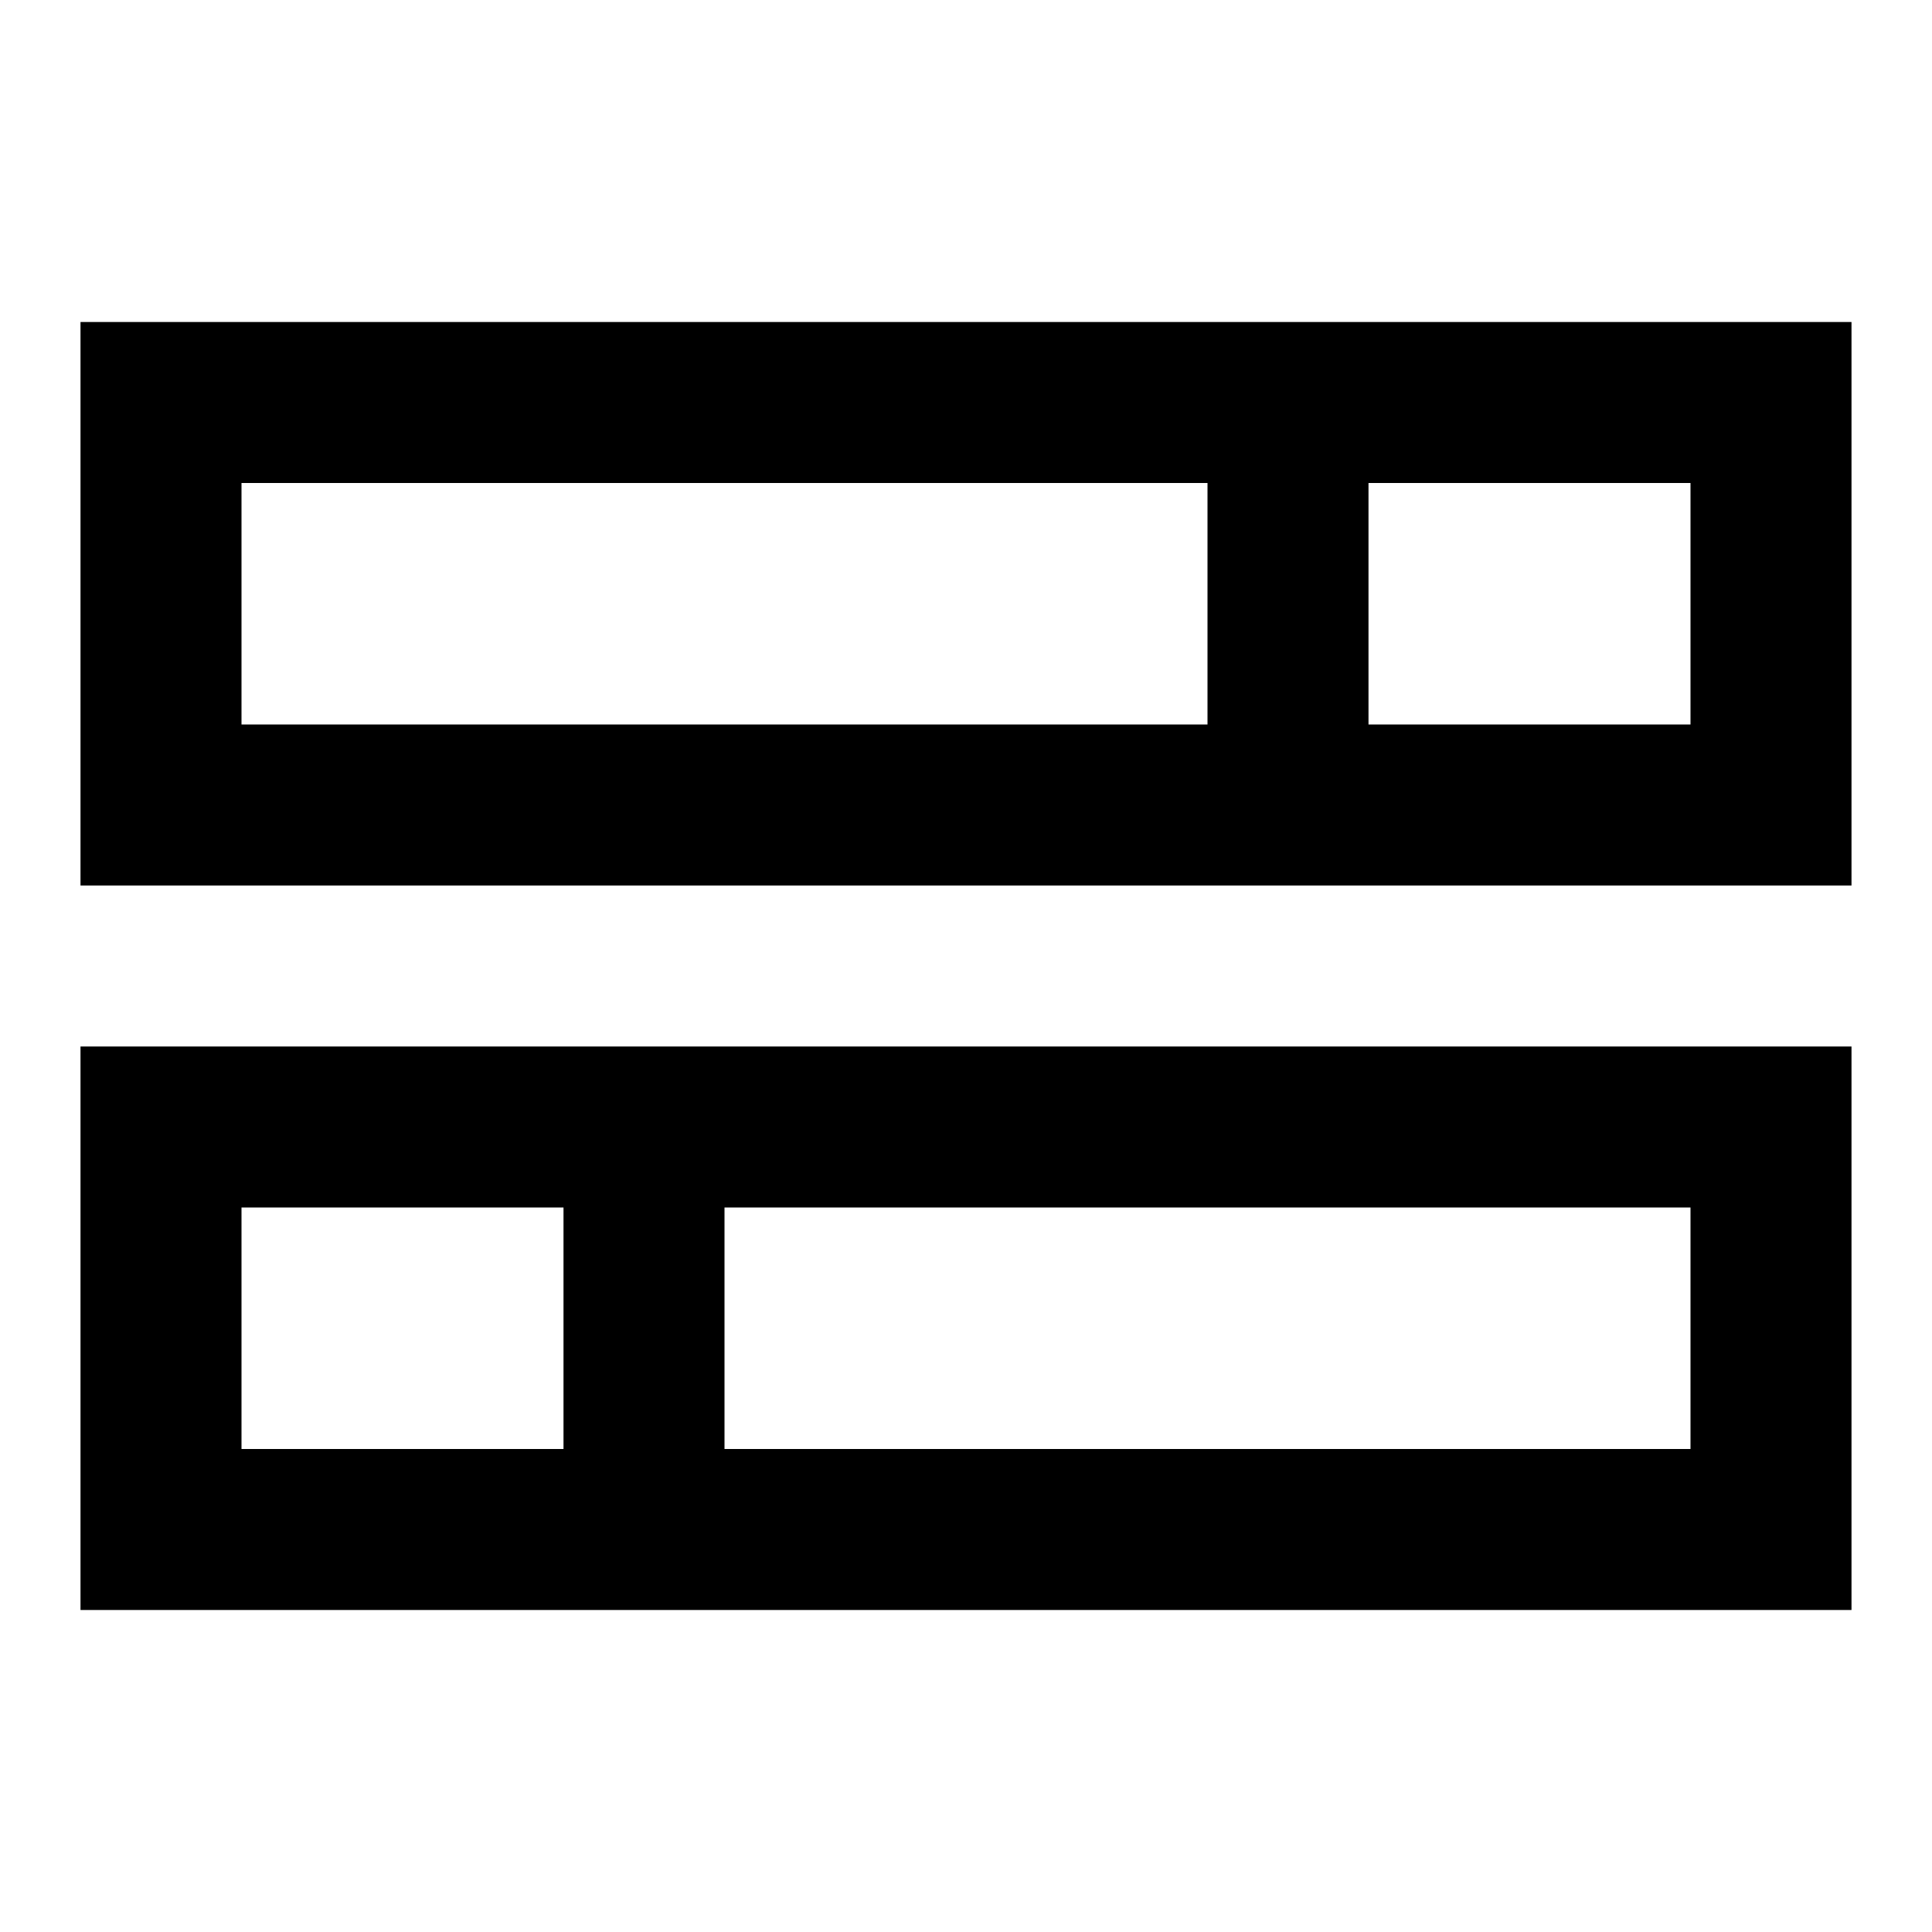 <svg width="24" height="24" viewBox="0 0 24 24" fill="none" xmlns="http://www.w3.org/2000/svg">
<path fill-rule="evenodd" clip-rule="evenodd" d="M1 4H23V11H1V4ZM17 9H21V6H17V9ZM15 6V9H3V6H15Z" fill="currentcolor"/>
<path fill-rule="evenodd" clip-rule="evenodd" d="M1 13H23V20H1V13ZM9 18H21V15H9V18ZM7 15V18H3V15H7Z" fill="currentcolor"/>
</svg>
